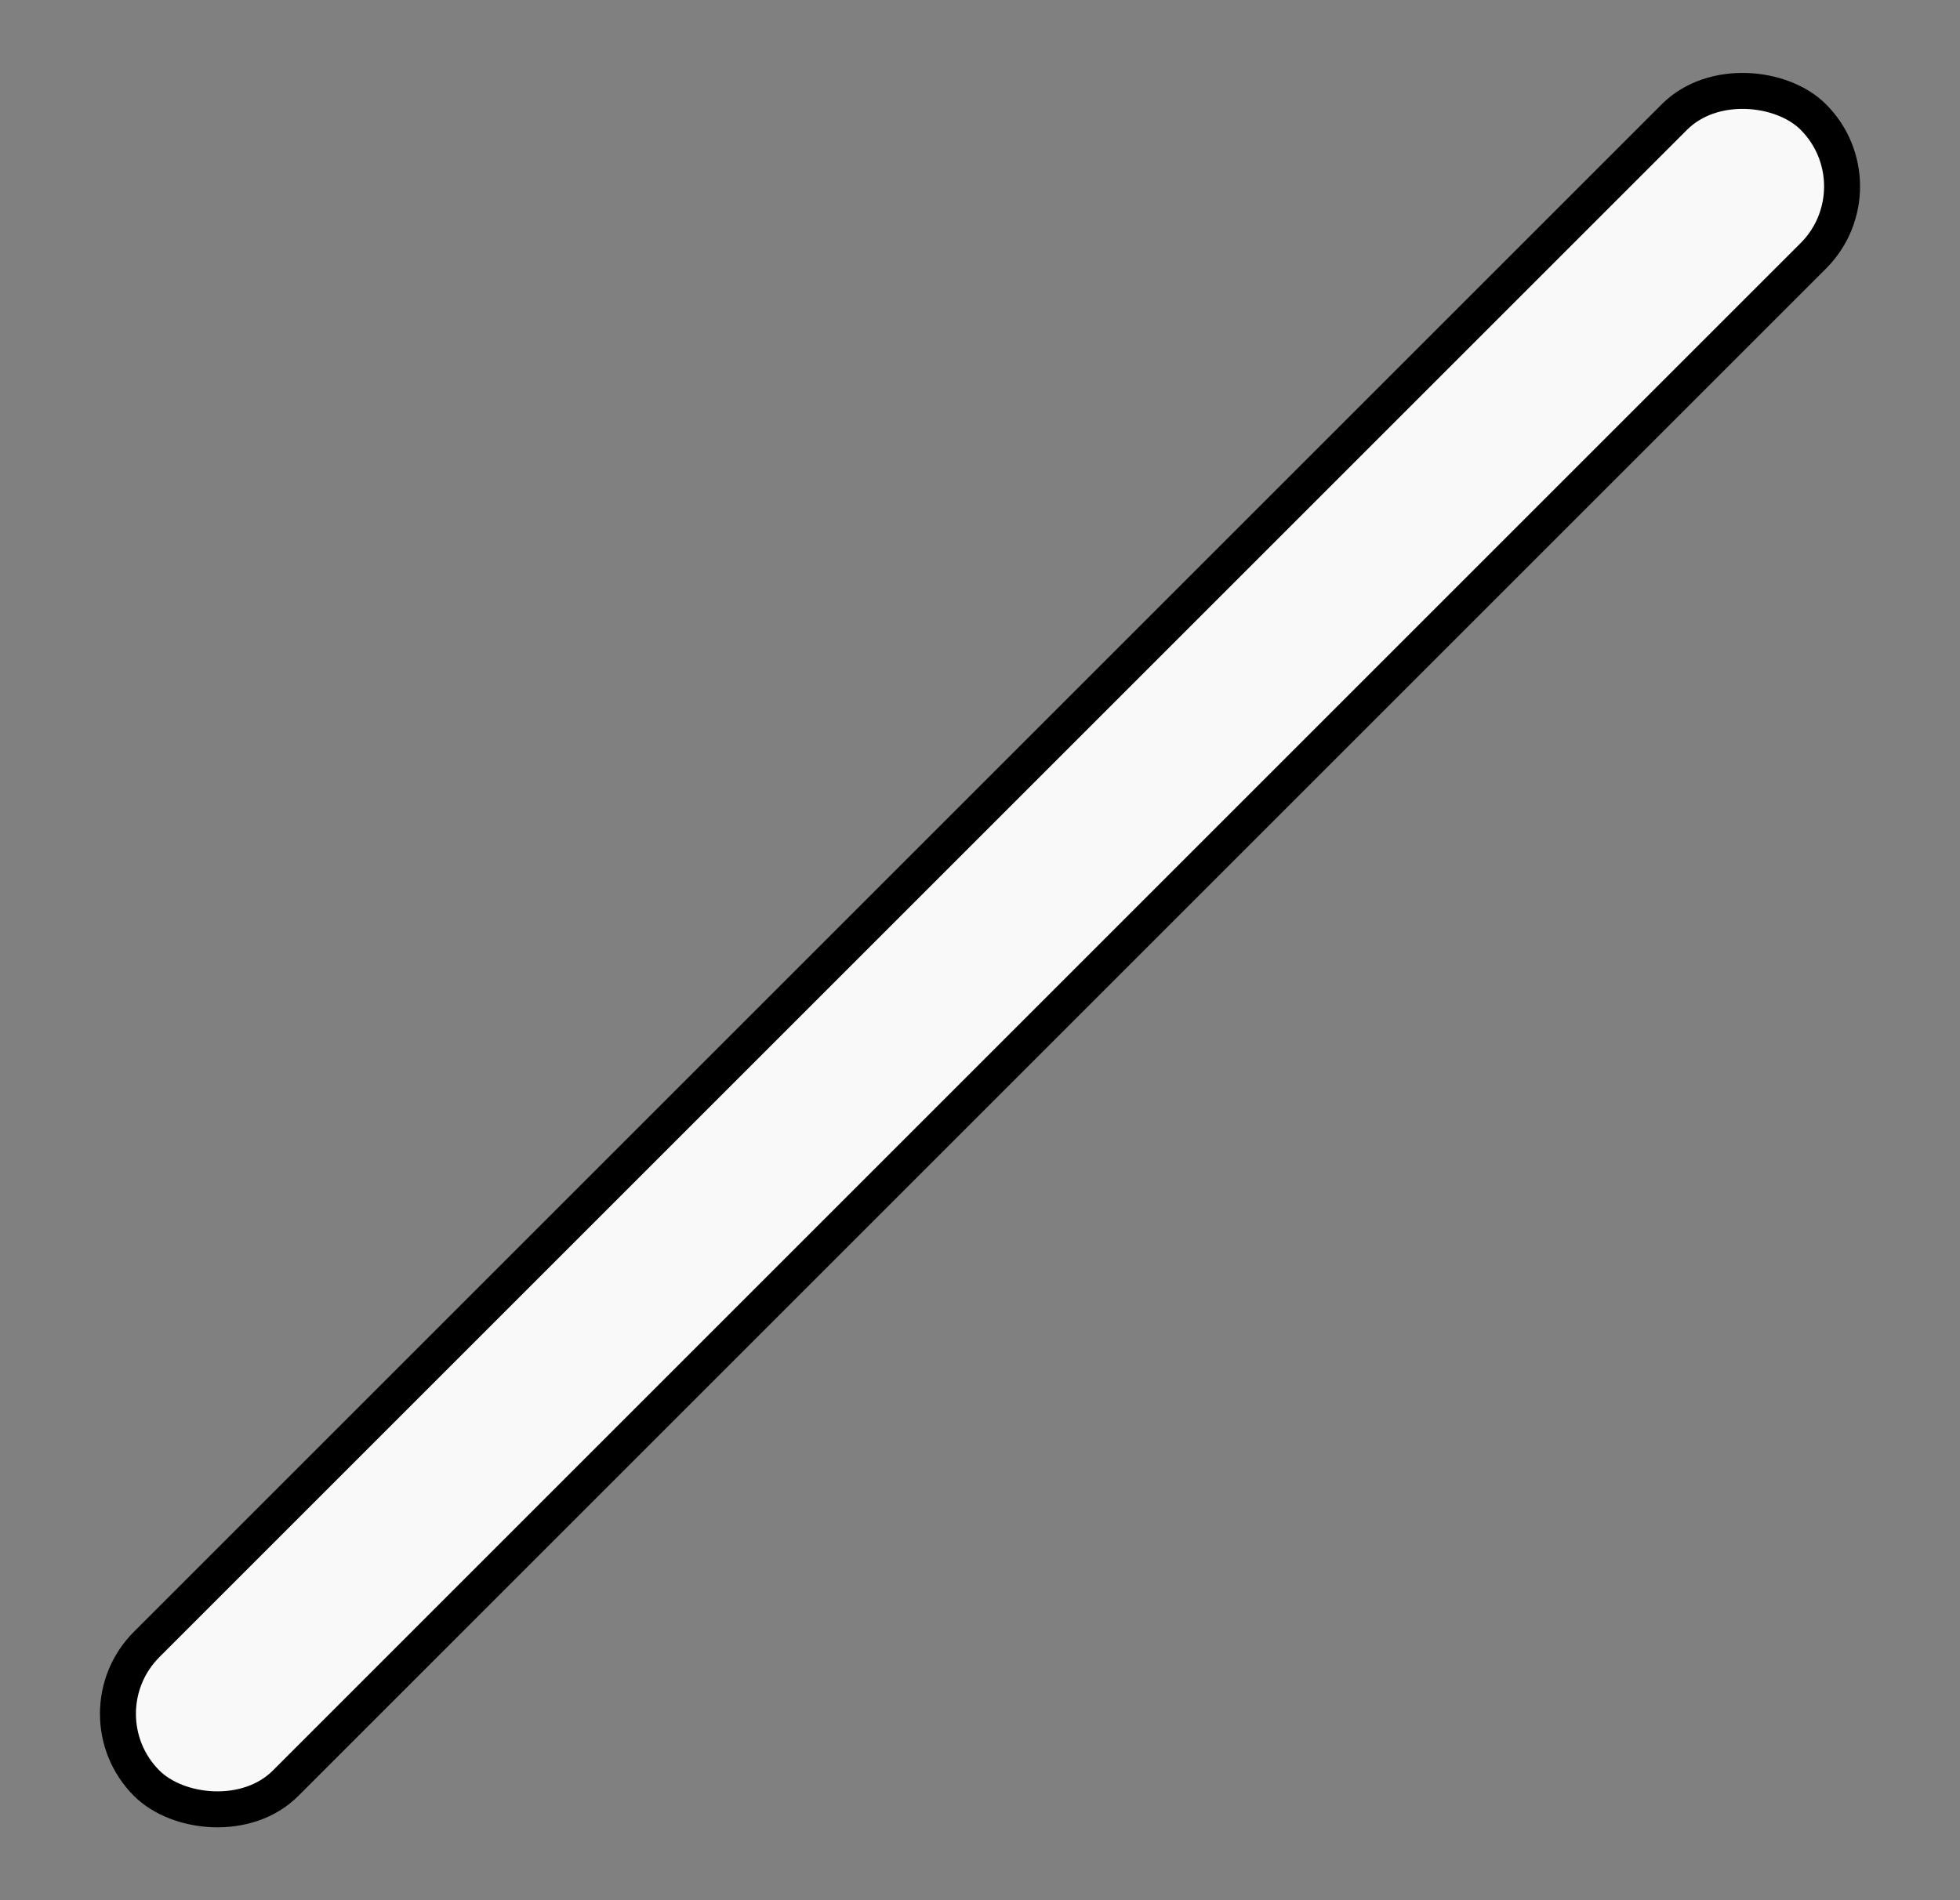 <?xml version="1.0" encoding="UTF-8" standalone="no"?>
<svg
   id="katman_2"
   data-name="katman 2"
   viewBox="0 0 434.99 421.82"
   version="1.1"
   sodipodi:docname="liner.svg"
   inkscape:version="1.3.2 (091e20ef0f, 2023-11-25)"
   xmlns:inkscape="http://www.inkscape.org/namespaces/inkscape"
   xmlns:sodipodi="http://sodipodi.sourceforge.net/DTD/sodipodi-0.dtd"
   xmlns="http://www.w3.org/2000/svg"
   xmlns:svg="http://www.w3.org/2000/svg">
  <rect x="0" y="0" width="434.99" height="421.82" fill="#808080" stroke="none"/>
  <sodipodi:namedview
     id="namedview28"
     pagecolor="#ffffff"
     bordercolor="#000000"
     borderopacity="0.25"
     inkscape:showpageshadow="2"
     inkscape:pageopacity="0.0"
     inkscape:pagecheckerboard="0"
     inkscape:deskcolor="#d1d1d1"
     showgrid="false"
     inkscape:zoom="0.74177319"
     inkscape:cx="168.51512"
     inkscape:cy="341.74867"
     inkscape:window-width="1920"
     inkscape:window-height="1029"
     inkscape:window-x="0"
     inkscape:window-y="0"
     inkscape:window-maximized="1"
     inkscape:current-layer="katman_2" />
  <defs
     id="defs4">
    <style
       id="style2">
      .cls-1 {
        fill: #d3af94;
      }

      .cls-1, .cls-2, .cls-3, .cls-4, .cls-5, .cls-6, .cls-7, .cls-8, .cls-9 {
        stroke-width: 0px;
      }

      .cls-2 {
        fill: #f7a833;
      }

      .cls-3 {
        fill: #ee9828;
      }

      .cls-4 {
        fill: #1a2e34;
      }

      .cls-5 {
        fill: #e88916;
      }

      .cls-6 {
        fill: #c8a184;
      }

      .cls-7 {
        fill: #e0bea2;
      }

      .cls-8 {
        fill: #f2908b;
      }

      .cls-9 {
        fill: #2a4551;
      }
    </style>
  </defs>
  <rect
     style="fill:#f9f9f9;fill-opacity:1;stroke:#000000;stroke-width:7.982;stroke-linecap:round;stroke-dasharray:none;stroke-opacity:1;paint-order:stroke fill markers"
     id="rect1"
     width="523.081"
     height="43.59"
     x="-256.884"
     y="281.133"
     ry="21.795"
     transform="rotate(-45)" />
</svg>
